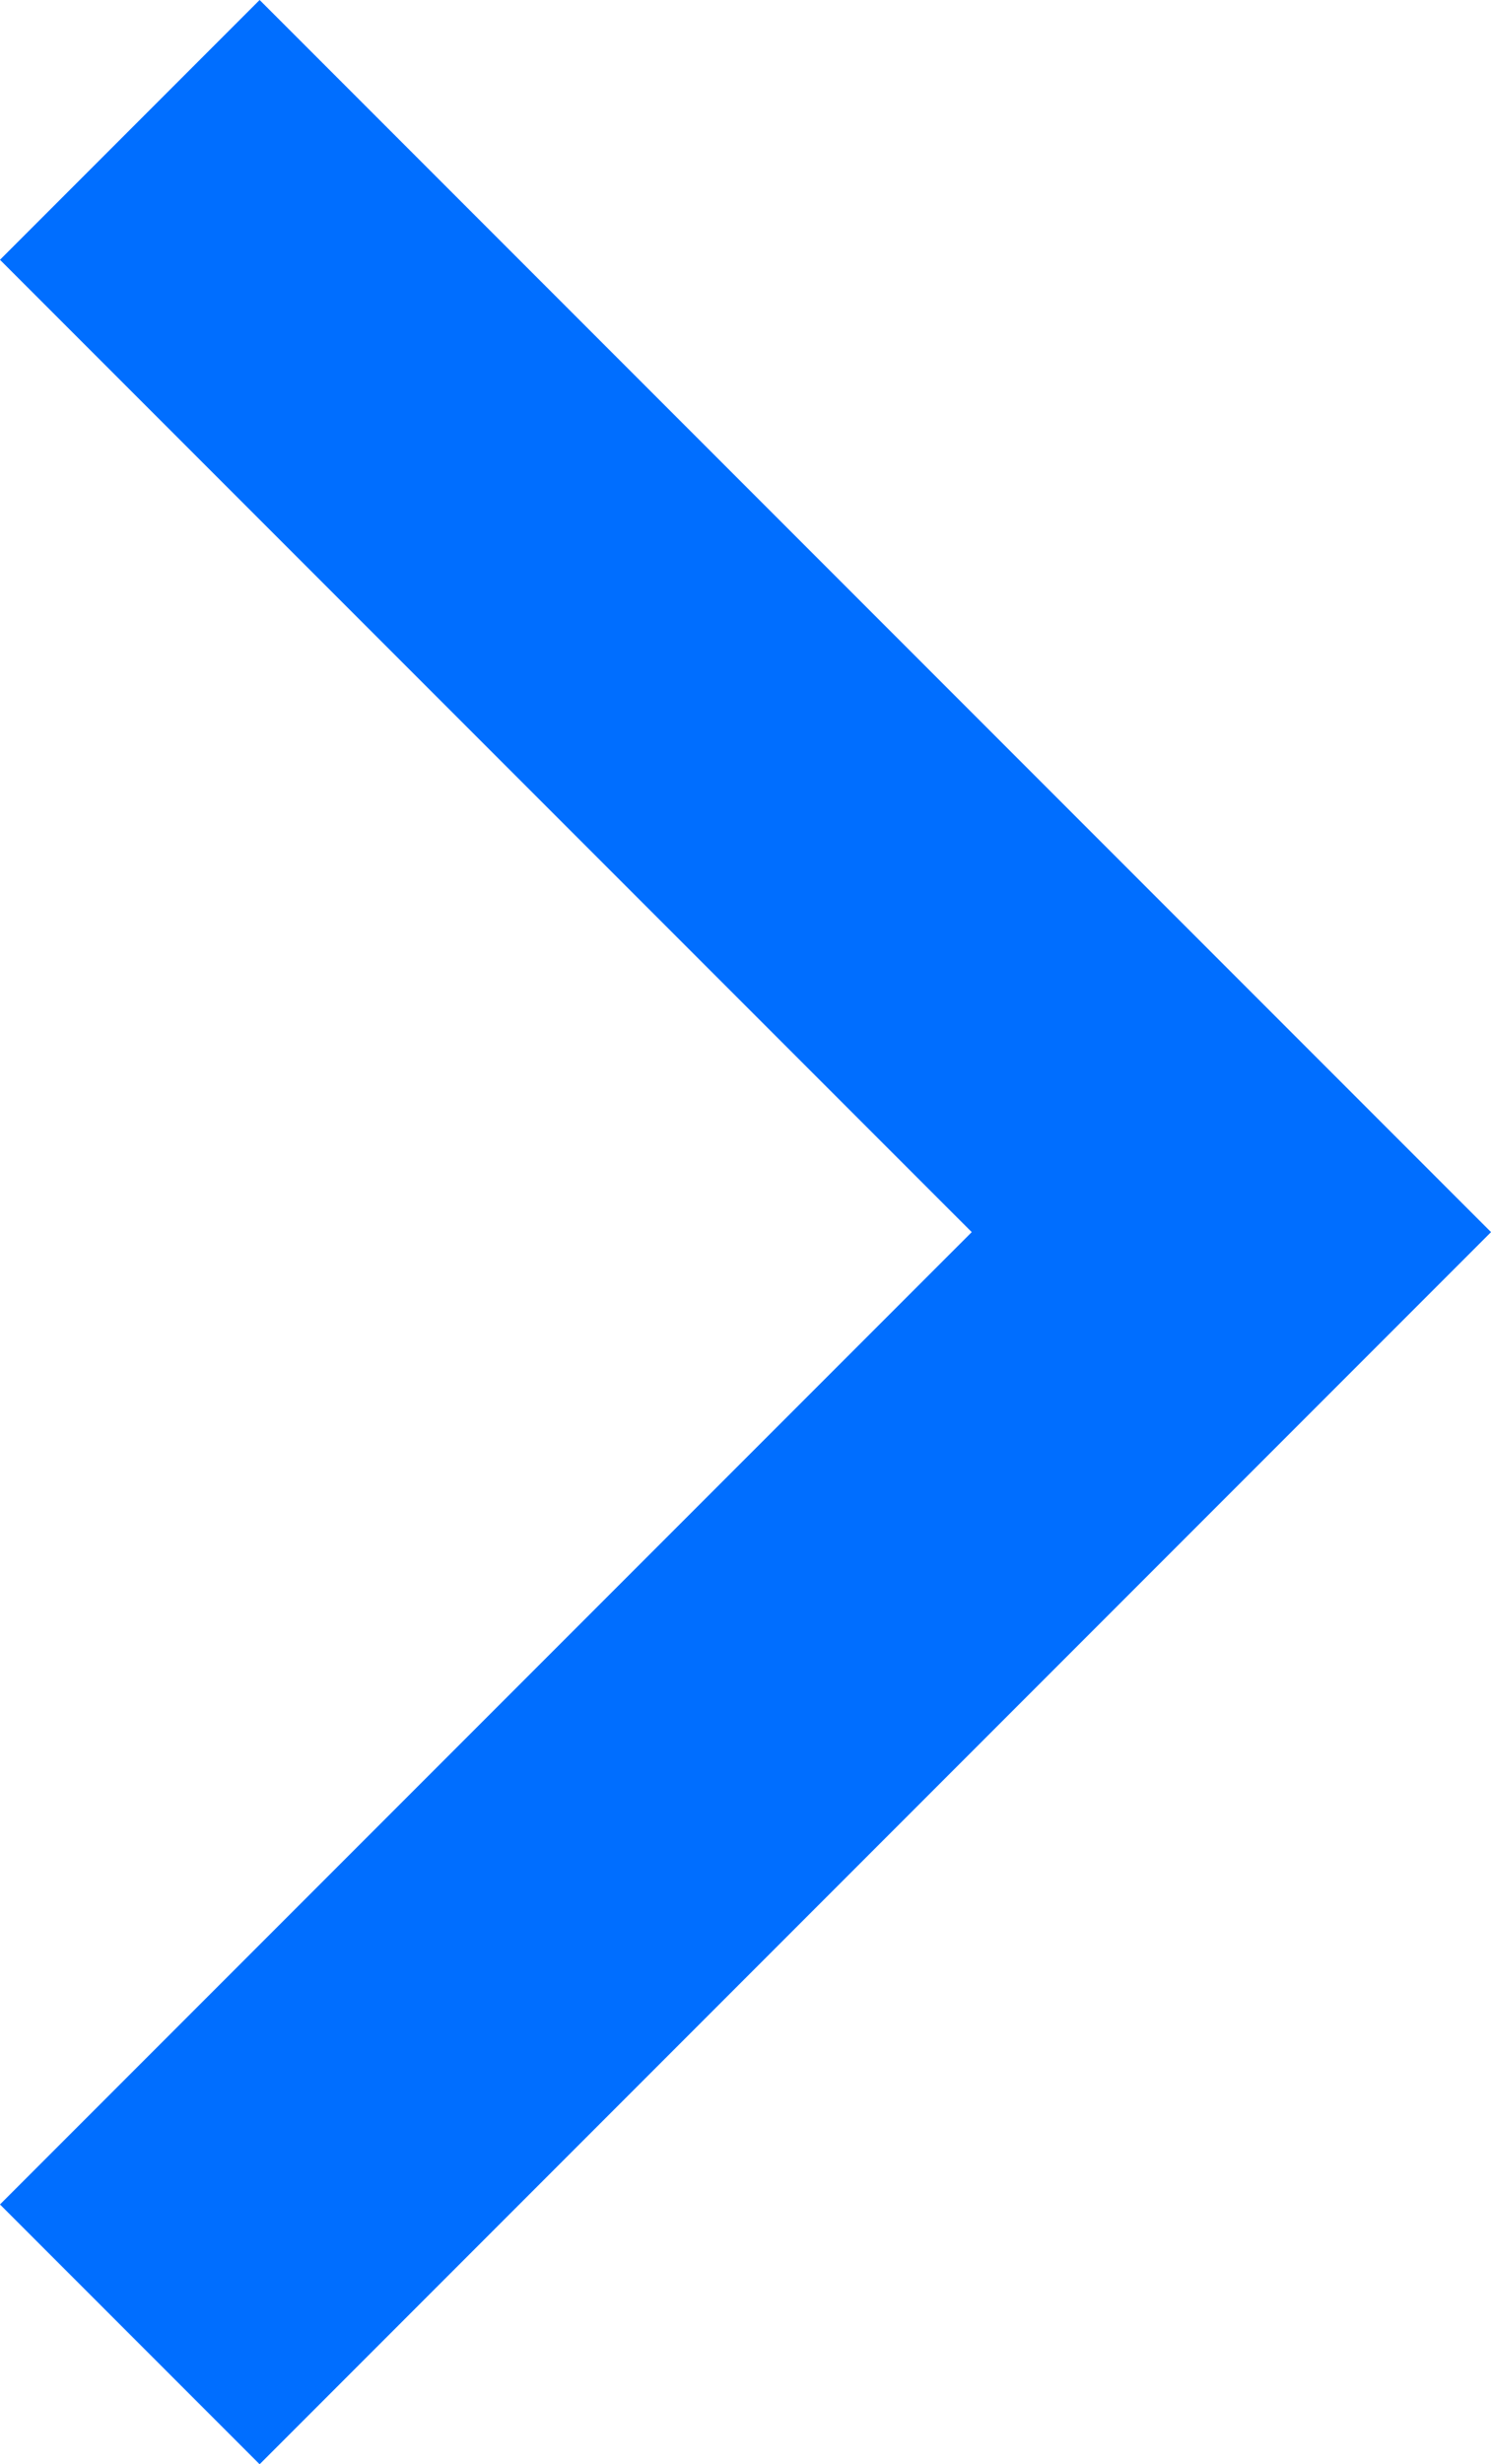 <svg xmlns="http://www.w3.org/2000/svg" width="8.121" height="13.414" viewBox="0 0 8.121 13.414">
  <path id="패스_8" data-name="패스 8" d="M8996.748,1635.056l6,6-6,6" transform="translate(-8996.041 -1634.349)" fill="none" stroke="#006eff" stroke-width="2"/>
</svg>
